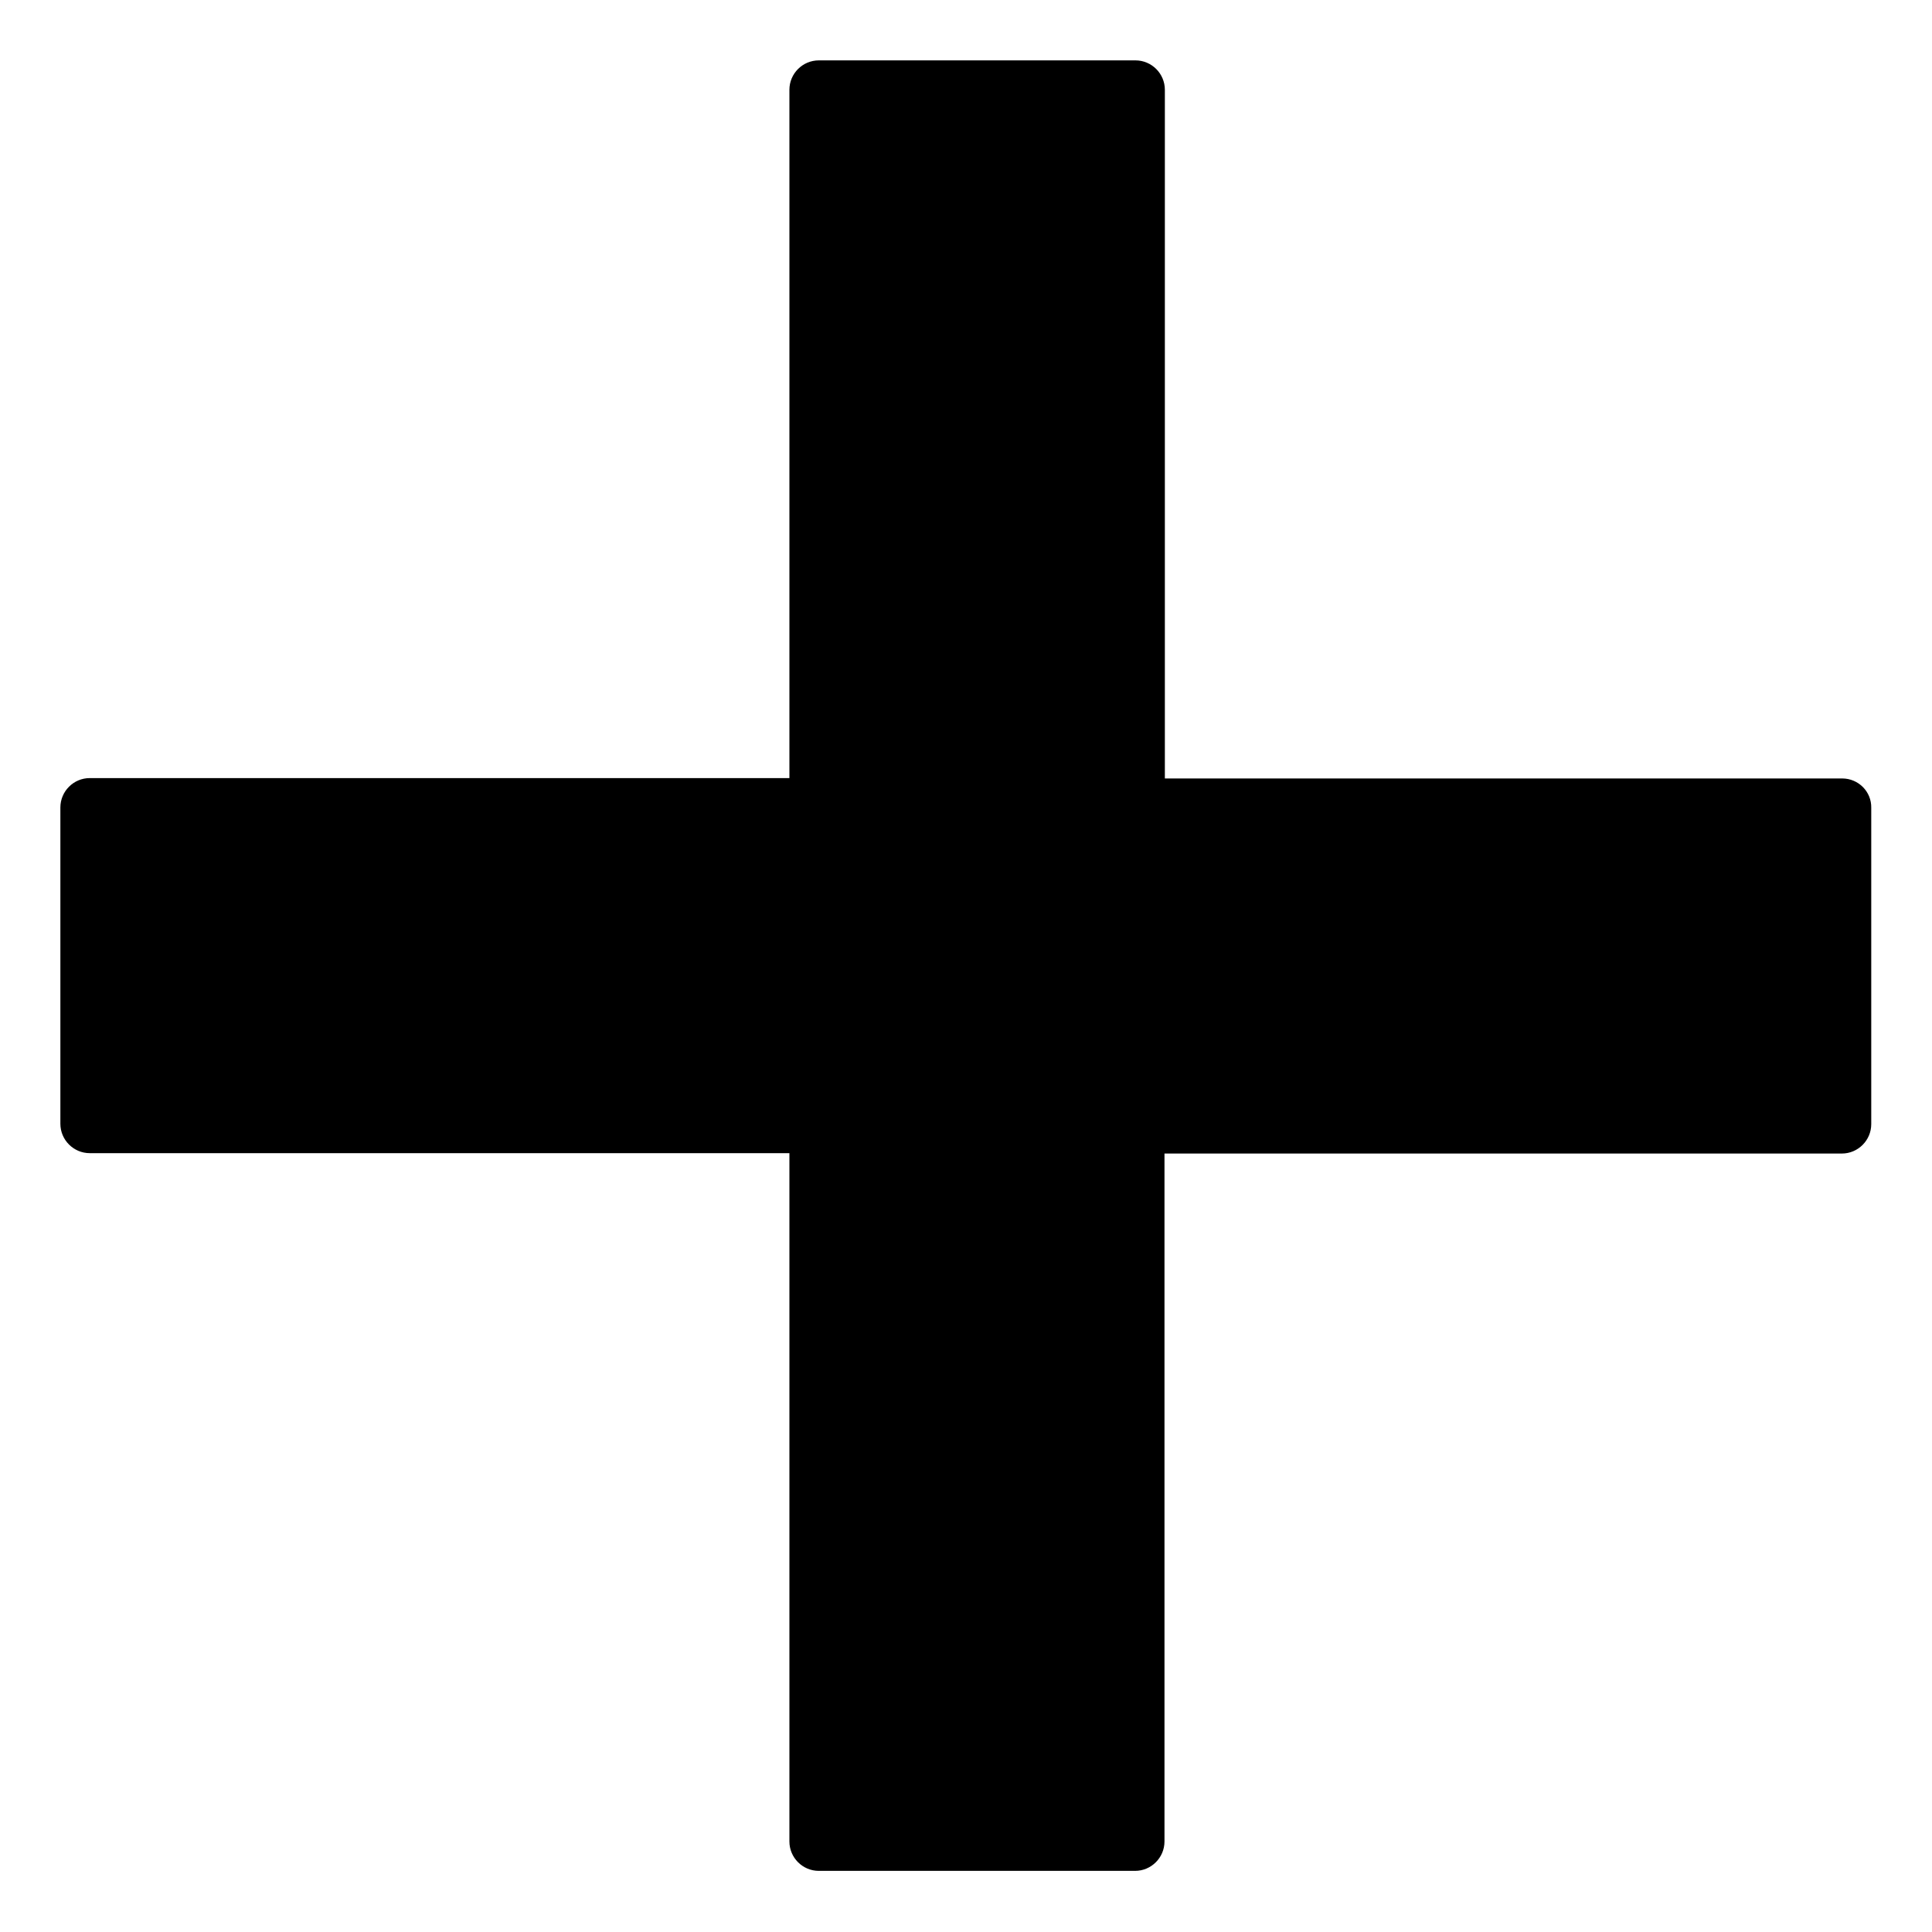 <svg xmlns="http://www.w3.org/2000/svg" viewBox="0 0 512 512"><path d="M488.2,206.3H308.7V23.8c0-4.3-3.5-7.8-7.8-7.8H217c-4.3,0-7.8,3.5-7.8,7.8v182.4H23.8c-4.3,0-7.8,3.5-7.8,7.8v83.8 c0,4.3,3.5,7.8,7.8,7.8h185.4v182.4c0,4.3,3.5,7.8,7.8,7.8h83.8c4.3,0,7.8-3.5,7.8-7.8V305.7h179.5c4.3,0,7.8-3.5,7.8-7.8v-83.8 C496,209.8,492.5,206.3,488.2,206.3z"/></svg>
